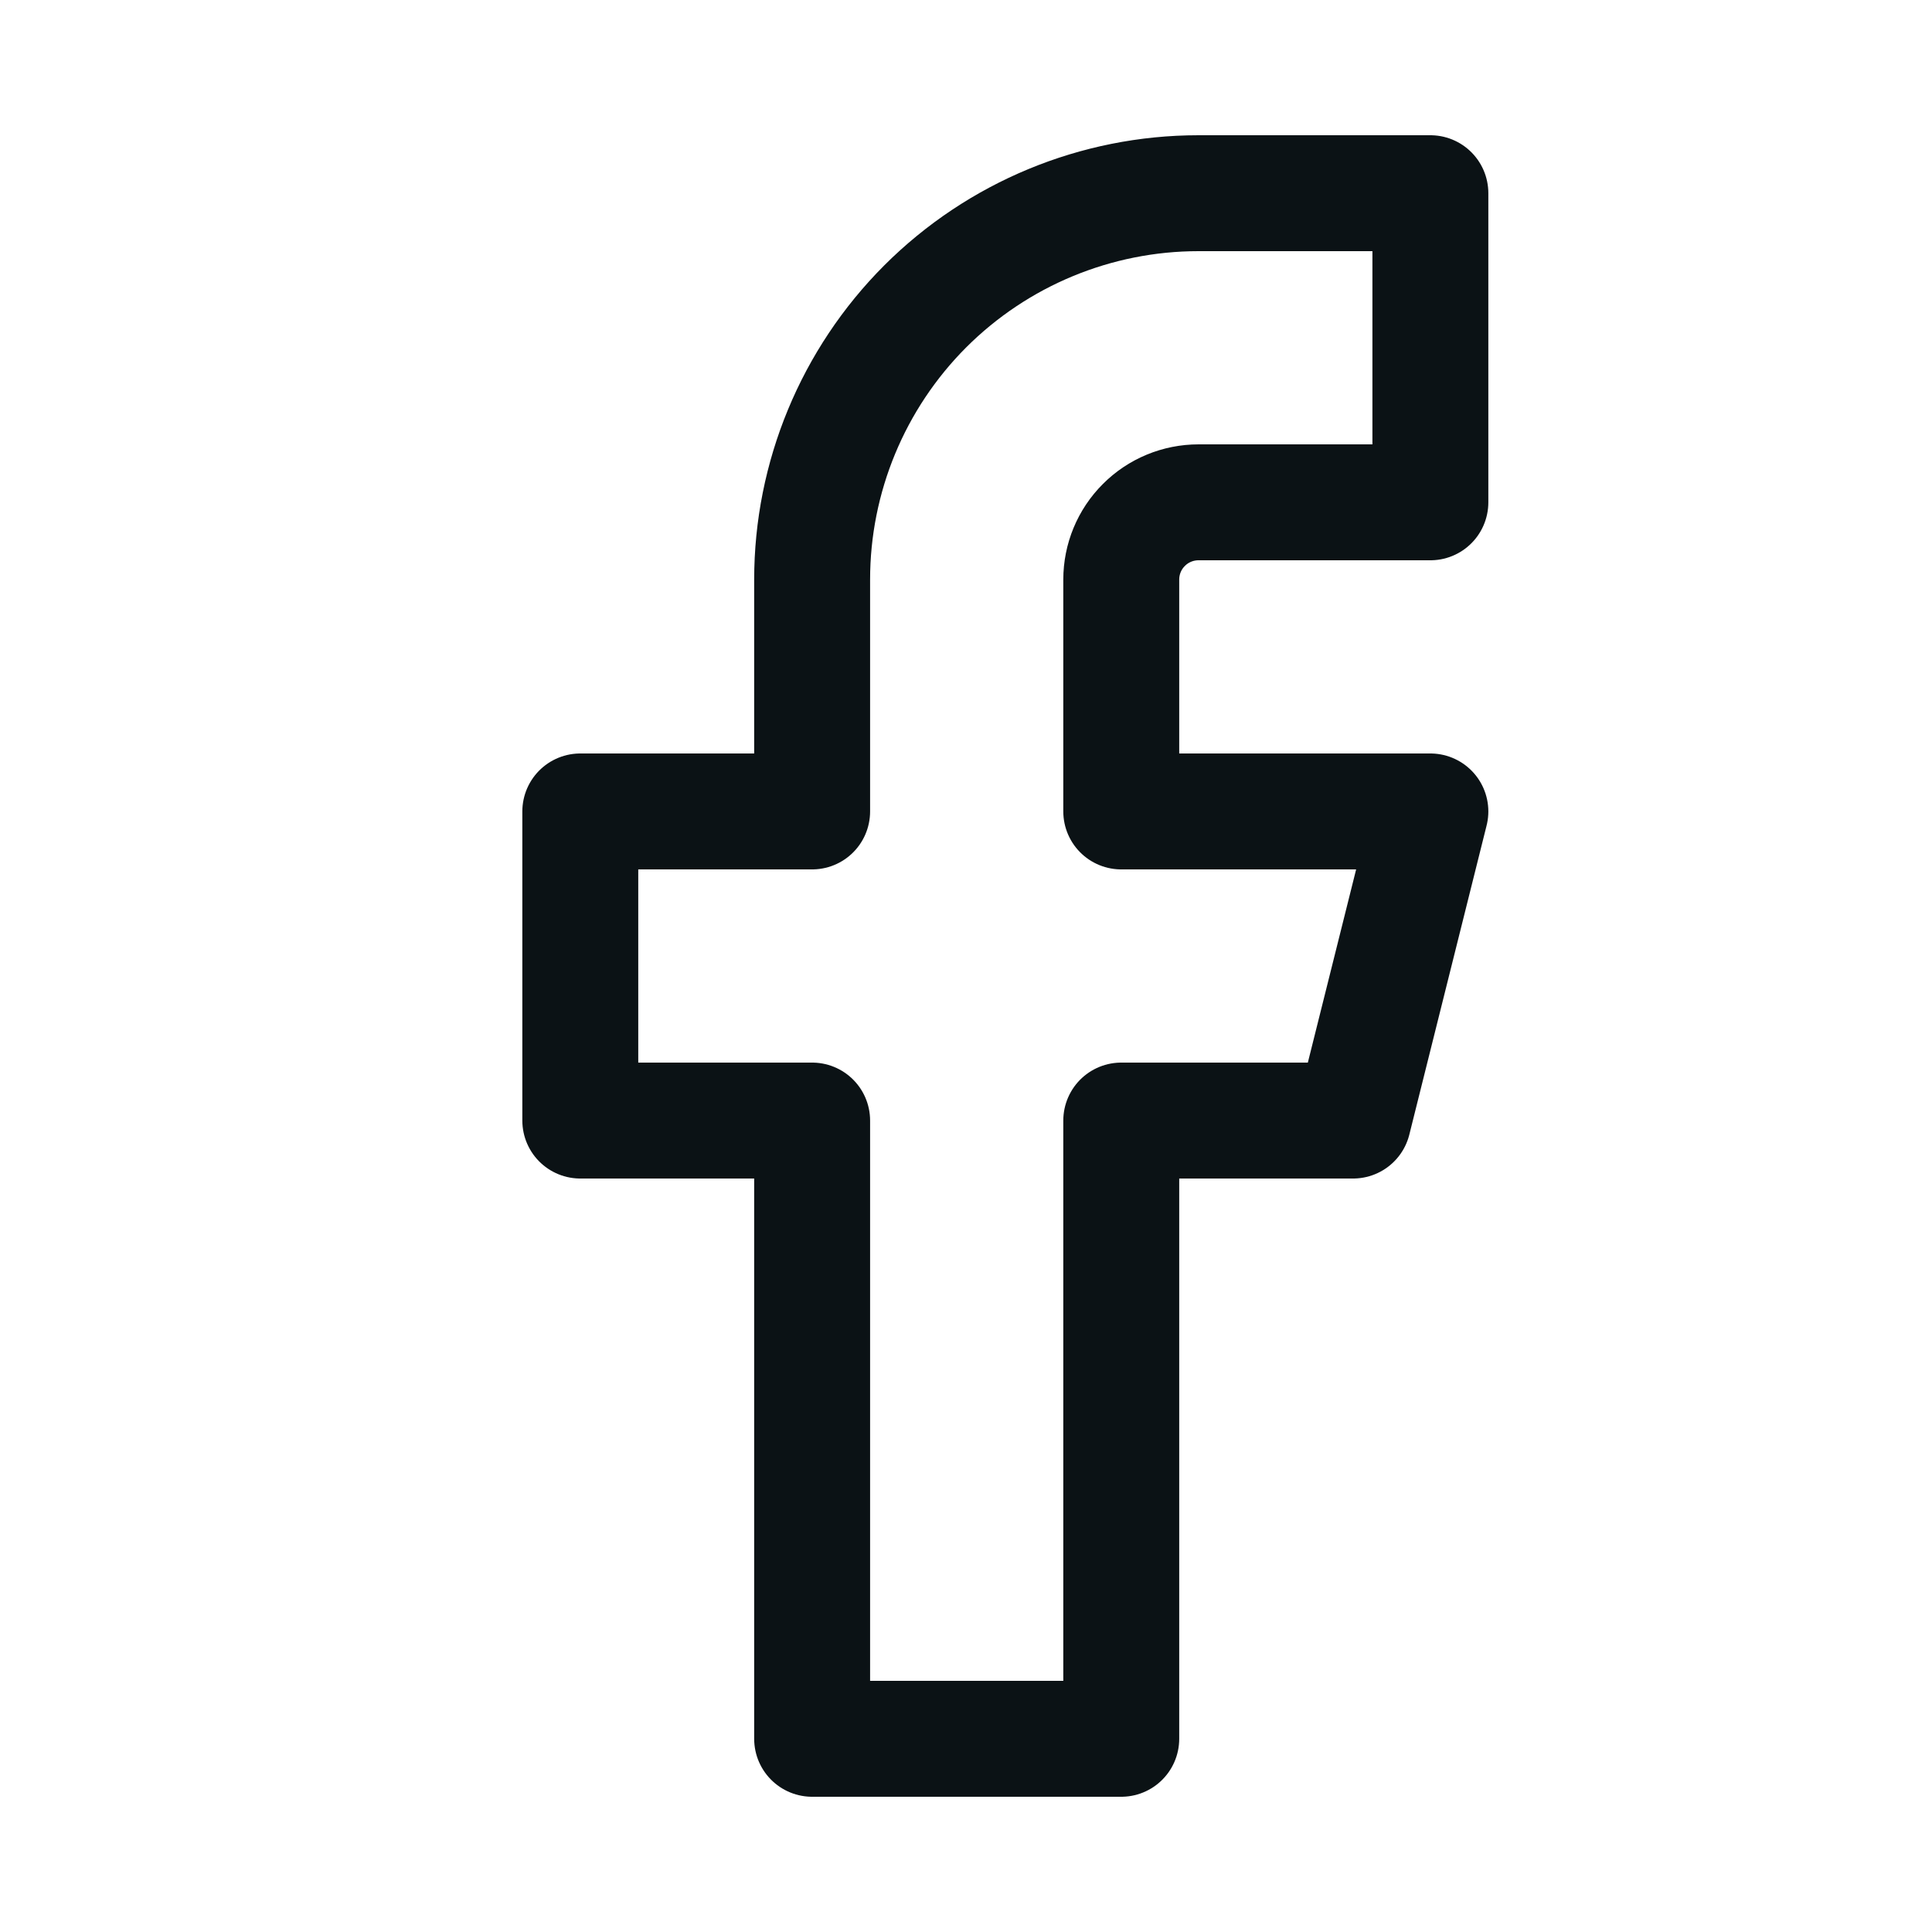 <svg width="25" height="25" viewBox="0 0 25 25" fill="none" xmlns="http://www.w3.org/2000/svg">
<path d="M18.509 2.5H15.509C14.183 2.5 12.911 3.027 11.973 3.964C11.036 4.902 10.509 6.174 10.509 7.5V10.5H7.509V14.5H10.509V22.5H14.509V14.5H17.509L18.509 10.5H14.509V7.5C14.509 7.235 14.614 6.98 14.802 6.793C14.989 6.605 15.244 6.5 15.509 6.5H18.509V2.5Z" stroke="#0B1215" stroke-width="1.5" stroke-linecap="round" stroke-linejoin="round"/>
</svg>
